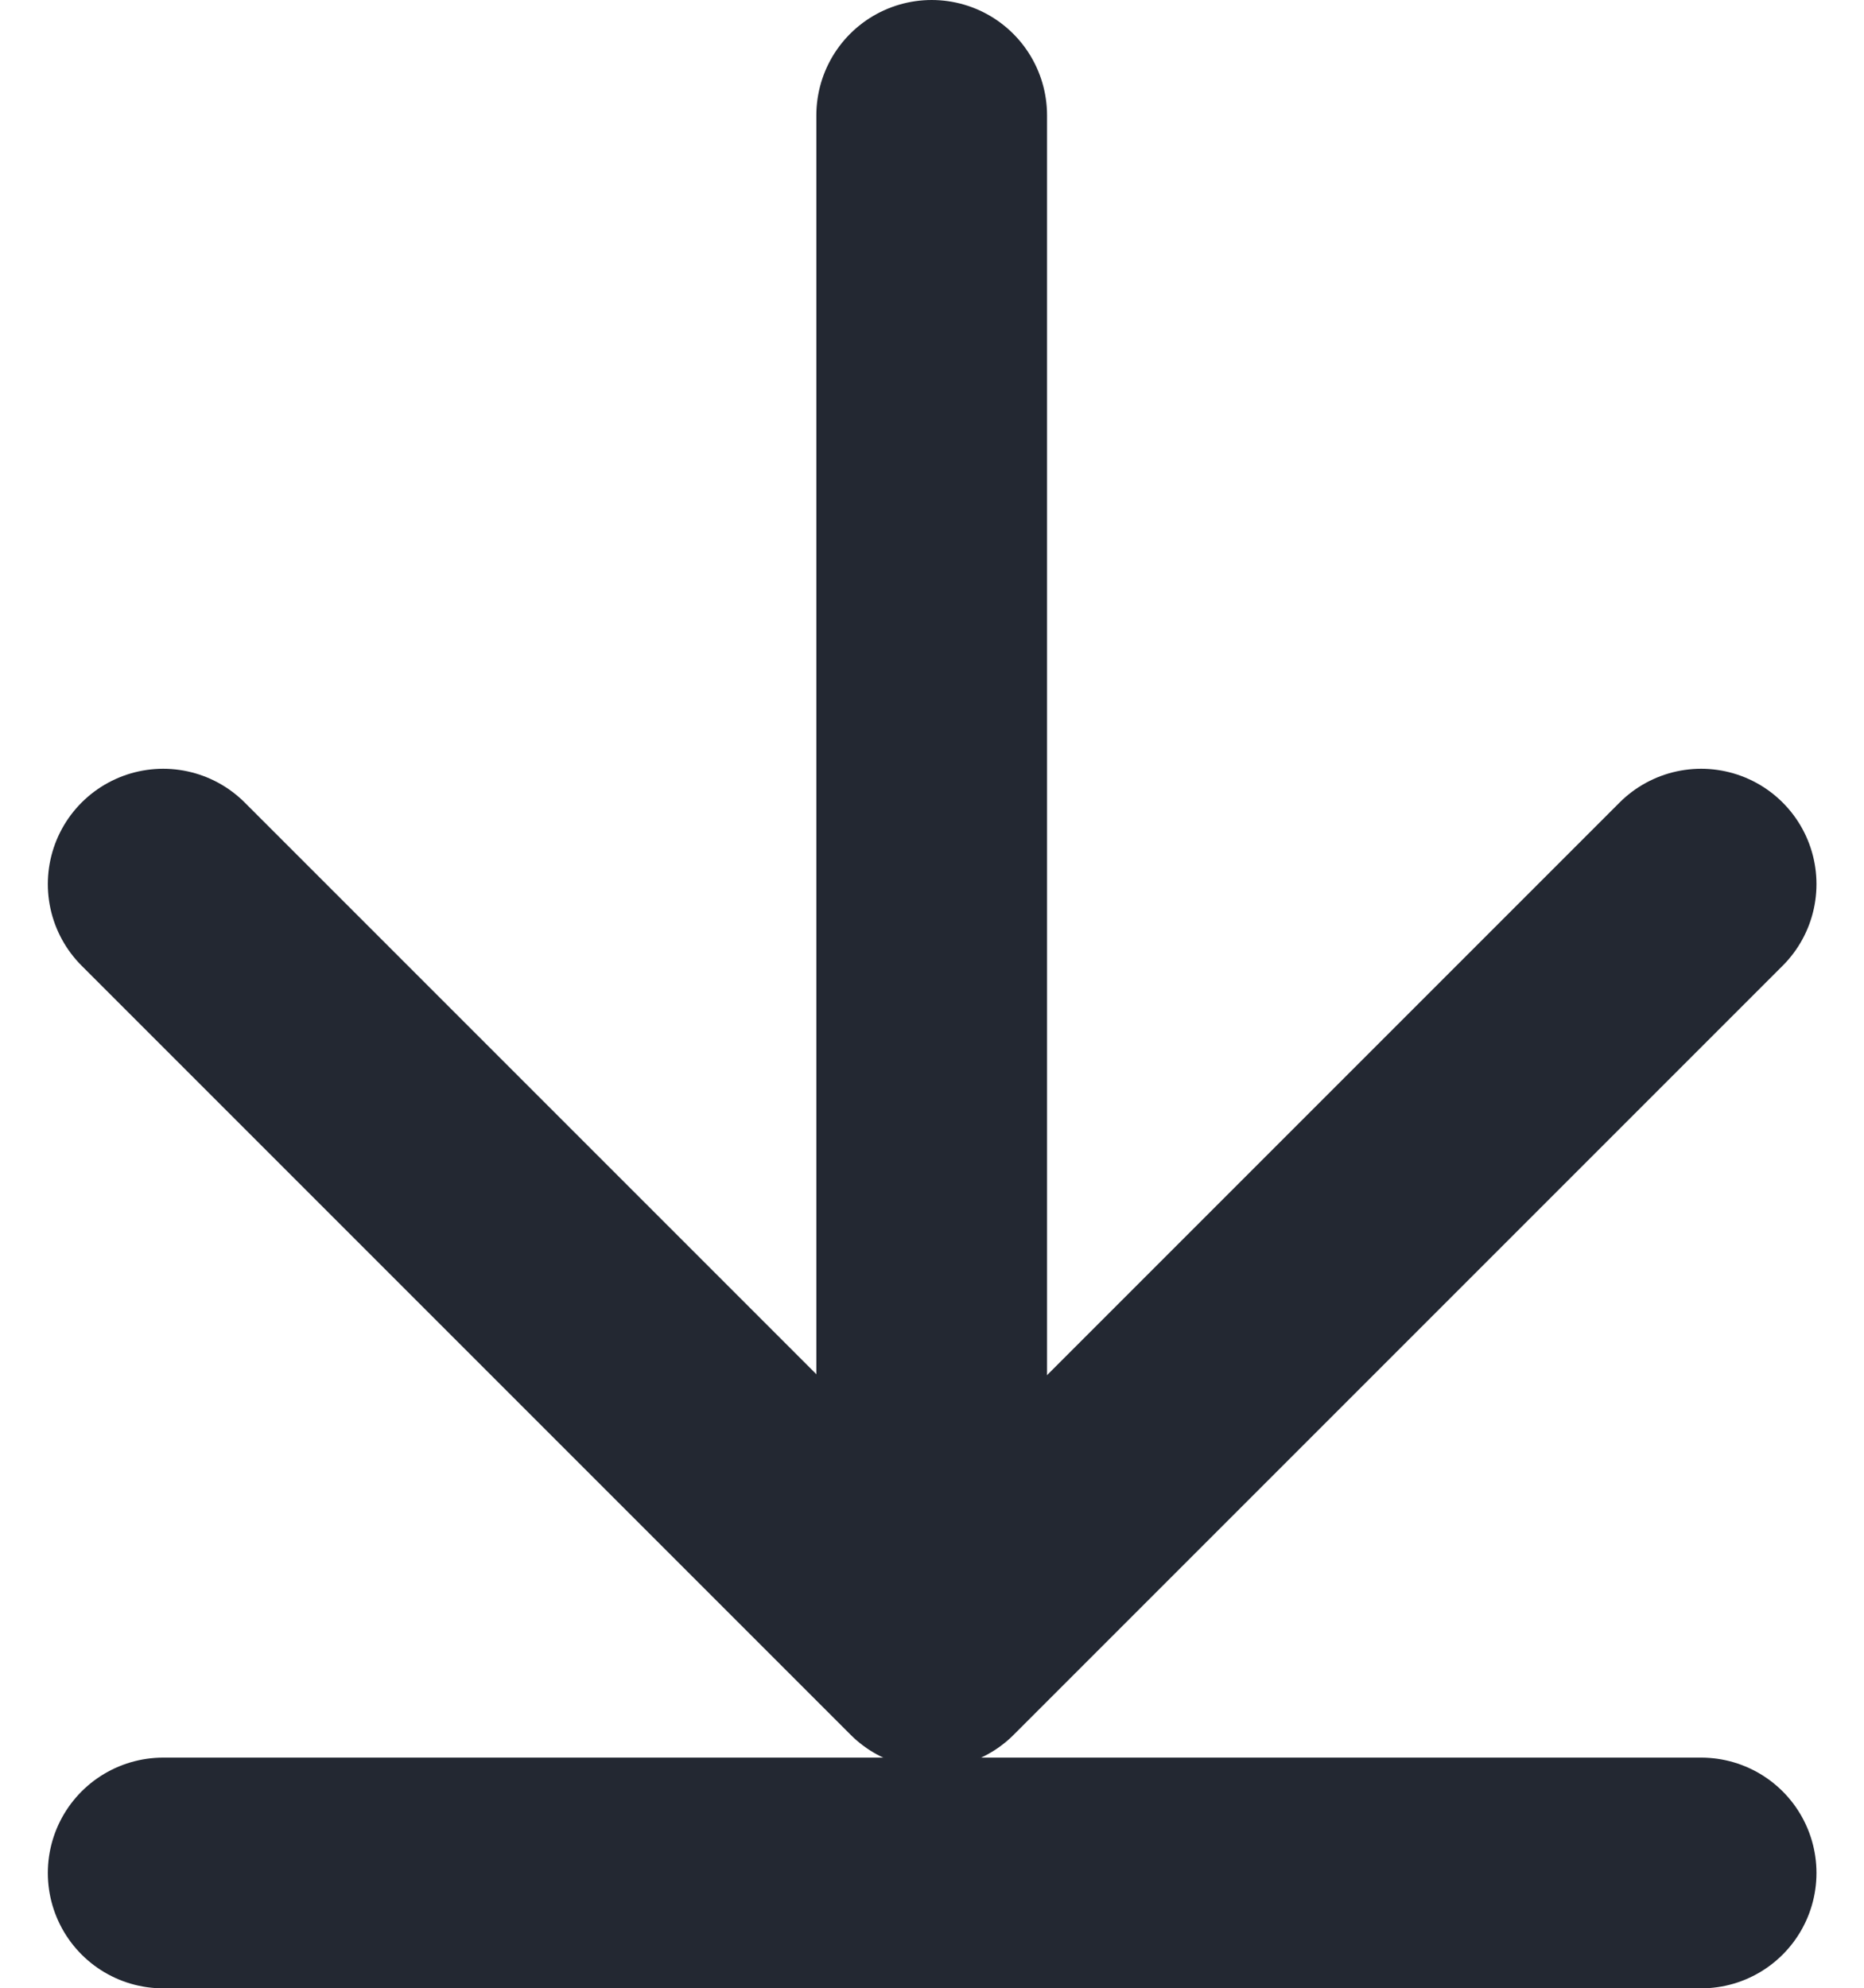 <svg xmlns="http://www.w3.org/2000/svg" width="12.12" height="12.927" viewBox="0 0 12.12 12.927">
  <g id="downlaod" transform="translate(1.061 0.75)">
    <g id="Group_42" data-name="Group 42" transform="translate(319.998 224.925) rotate(180)">
      <path id="Path_242" data-name="Path 242" d="M10,0H0" transform="translate(319.998 213.498) rotate(180)" fill="none" stroke="#232832" stroke-linecap="round" stroke-linejoin="round" stroke-width="1.5"/>
      <g id="Group_41" data-name="Group 41" transform="translate(310 214.926)">
        <path id="Path_243" data-name="Path 243" d="M0,0,5,5l5-5" transform="translate(9.998 5.001) rotate(180)" fill="none" stroke="#232832" stroke-linecap="round" stroke-linejoin="round" stroke-width="1.5"/>
        <path id="Path_259" data-name="Path 259" d="M0,9.933V0" transform="translate(5.001 9.999) rotate(180)" fill="none" stroke="#232832" stroke-linecap="round" stroke-width="1.5"/>
      </g>
    </g>
  </g>
</svg>
